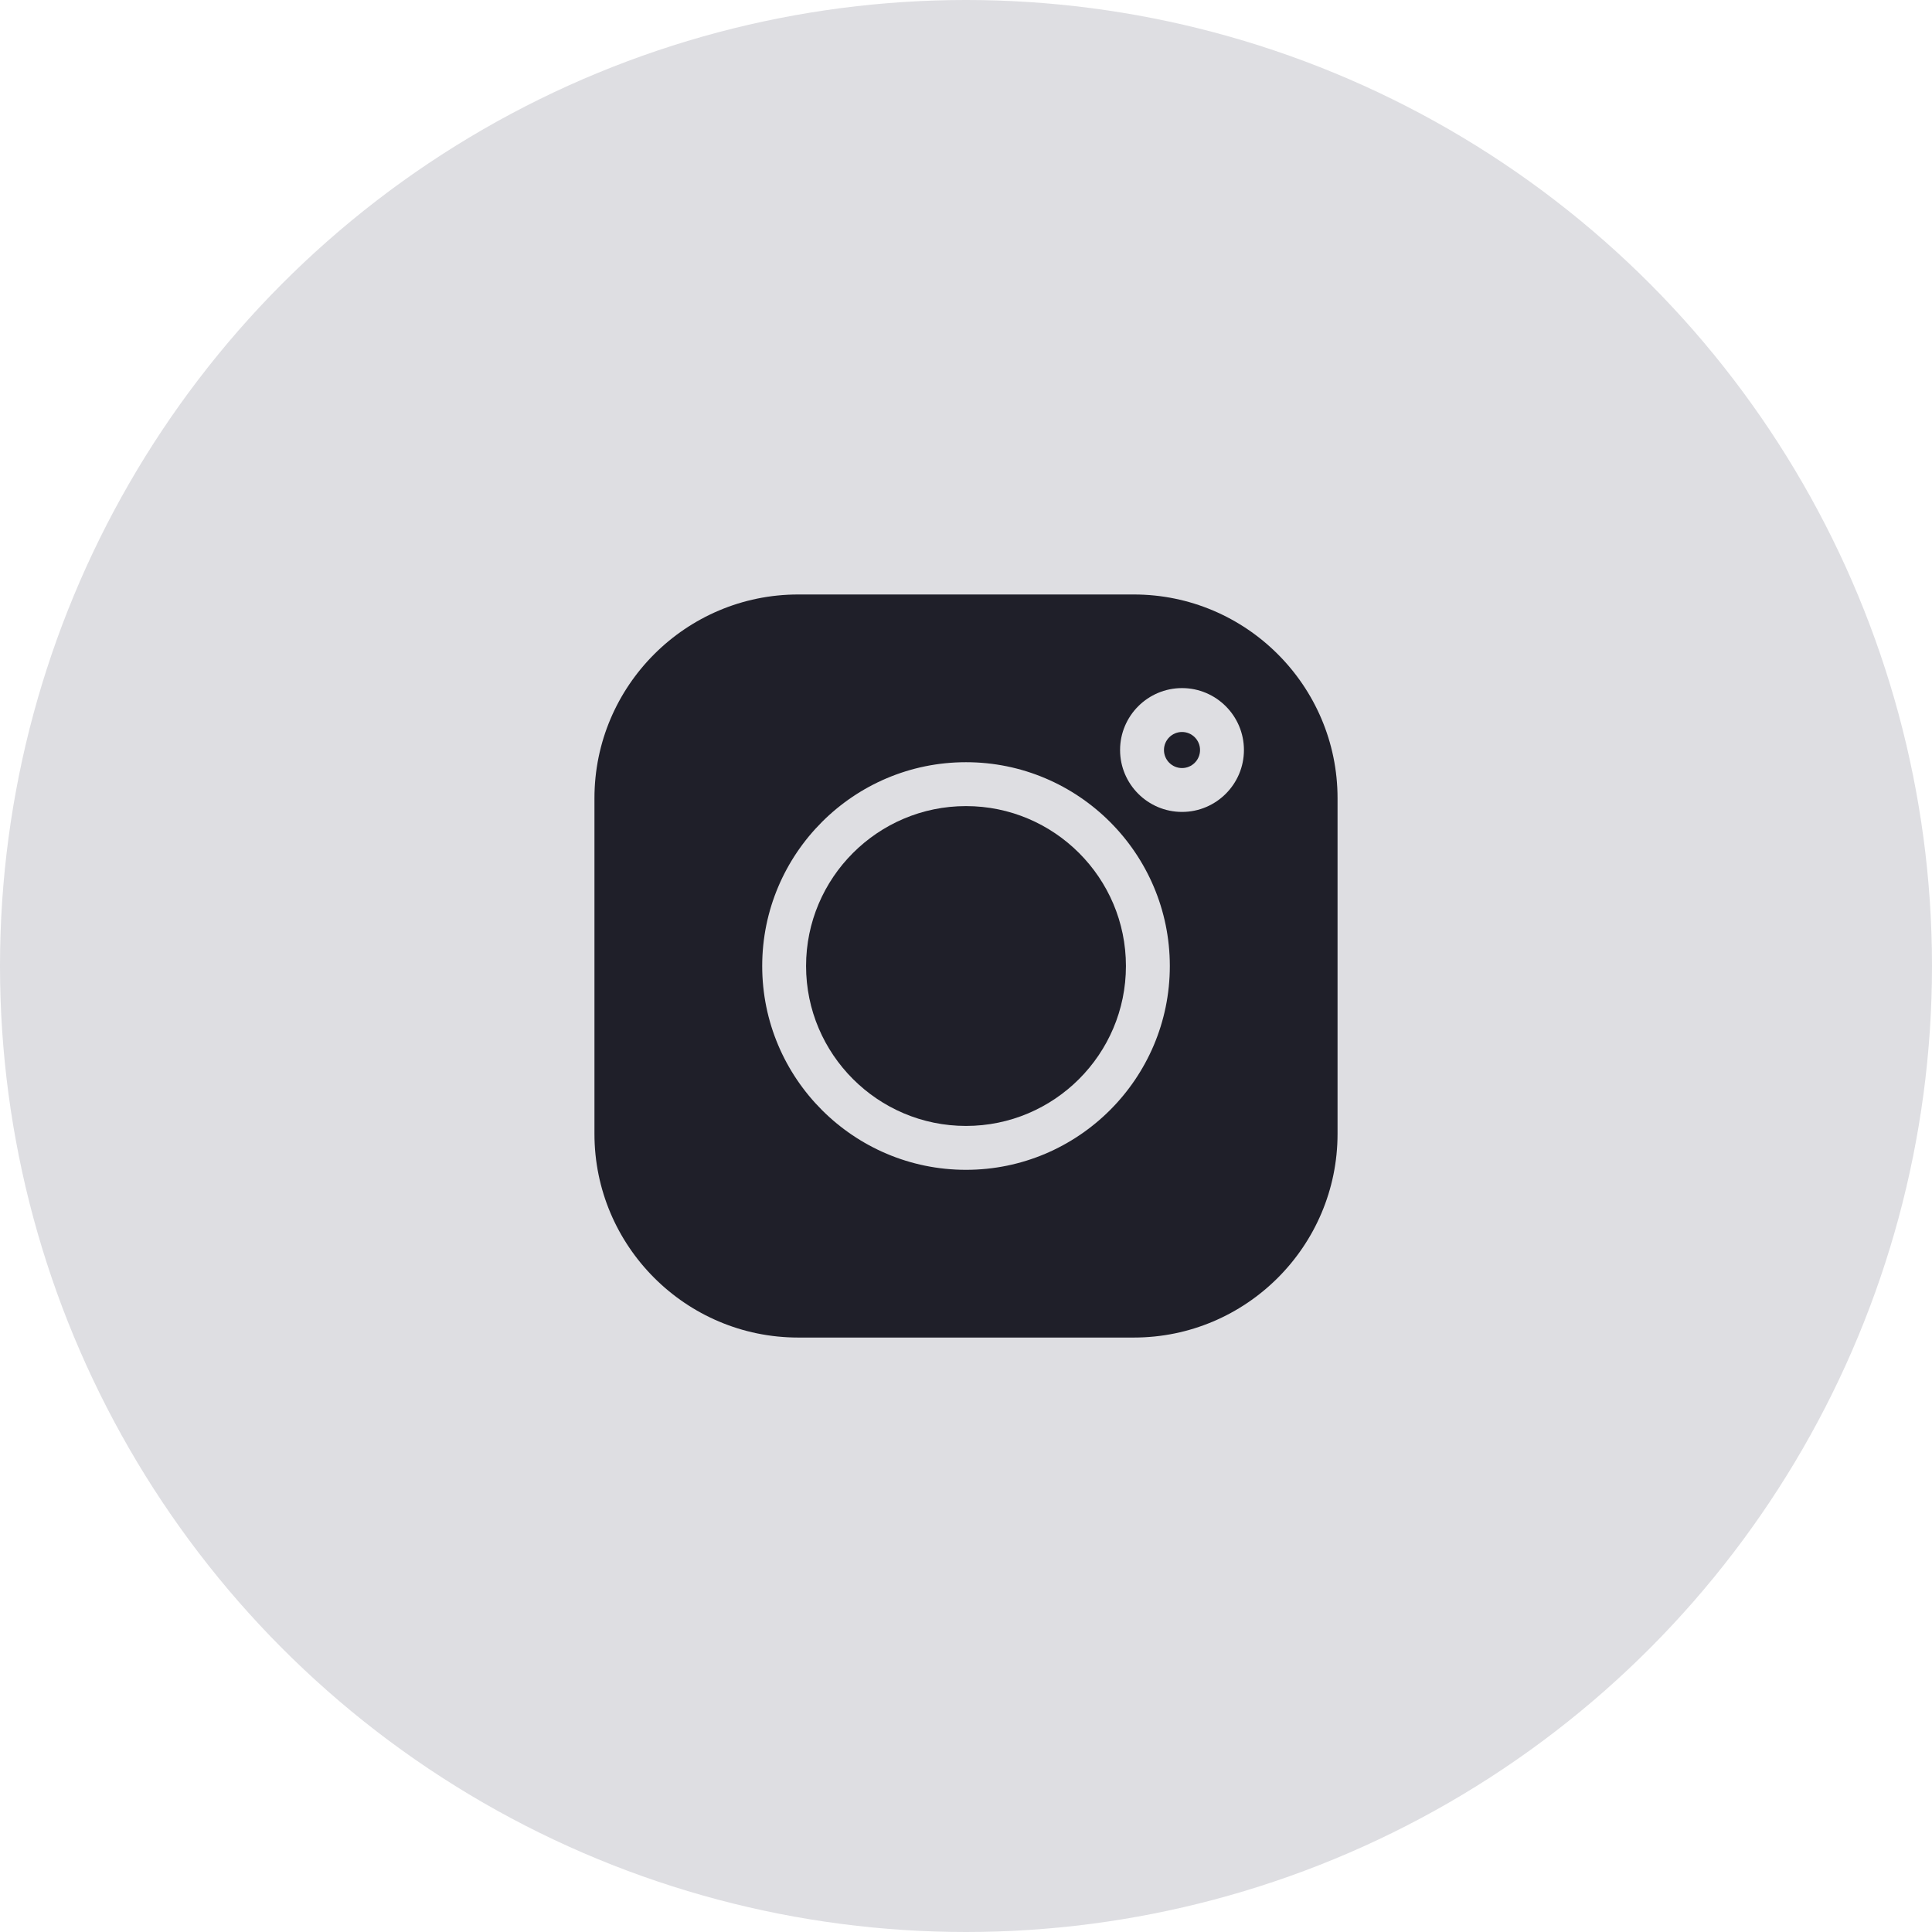<svg width="64" height="64" viewBox="0 0 64 64" fill="none" xmlns="http://www.w3.org/2000/svg">
<circle cx="32" cy="32" r="32" fill="#DEDEE2"/>
<g clip-path="url(#clip0_182_2223)">
<path d="M39.156 24.248C38.826 24.248 38.558 24.516 38.558 24.845C38.558 25.175 38.826 25.443 39.156 25.443C39.485 25.443 39.753 25.175 39.753 24.845C39.753 24.516 39.485 24.248 39.156 24.248ZM32 26.703C29.079 26.703 26.702 29.079 26.702 32.001C26.702 34.922 29.079 37.298 32 37.298C34.922 37.298 37.298 34.922 37.298 32.001C37.298 29.079 34.922 26.703 32 26.703Z" fill="#1F1F29"/>
<path d="M37.56 19.693H26.44C22.72 19.693 19.692 22.72 19.692 26.441V37.56C19.692 41.281 22.72 44.308 26.44 44.308H37.56C41.281 44.308 44.308 41.281 44.308 37.56V26.441C44.308 22.72 41.281 19.693 37.56 19.693ZM32 38.752C28.277 38.752 25.249 35.723 25.249 32.001C25.249 28.278 28.277 25.249 32 25.249C35.723 25.249 38.752 28.278 38.752 32.001C38.752 35.723 35.723 38.752 32 38.752ZM39.156 26.896C38.025 26.896 37.104 25.976 37.104 24.845C37.104 23.714 38.025 22.794 39.156 22.794C40.287 22.794 41.207 23.714 41.207 24.845C41.207 25.976 40.287 26.896 39.156 26.896Z" fill="#1F1F29"/>
</g>
<defs>
<clipPath id="clip0_182_2223">
<rect width="24.615" height="24.615" fill="white" transform="translate(19.692 19.693)"/>
</clipPath>
</defs>
</svg>
